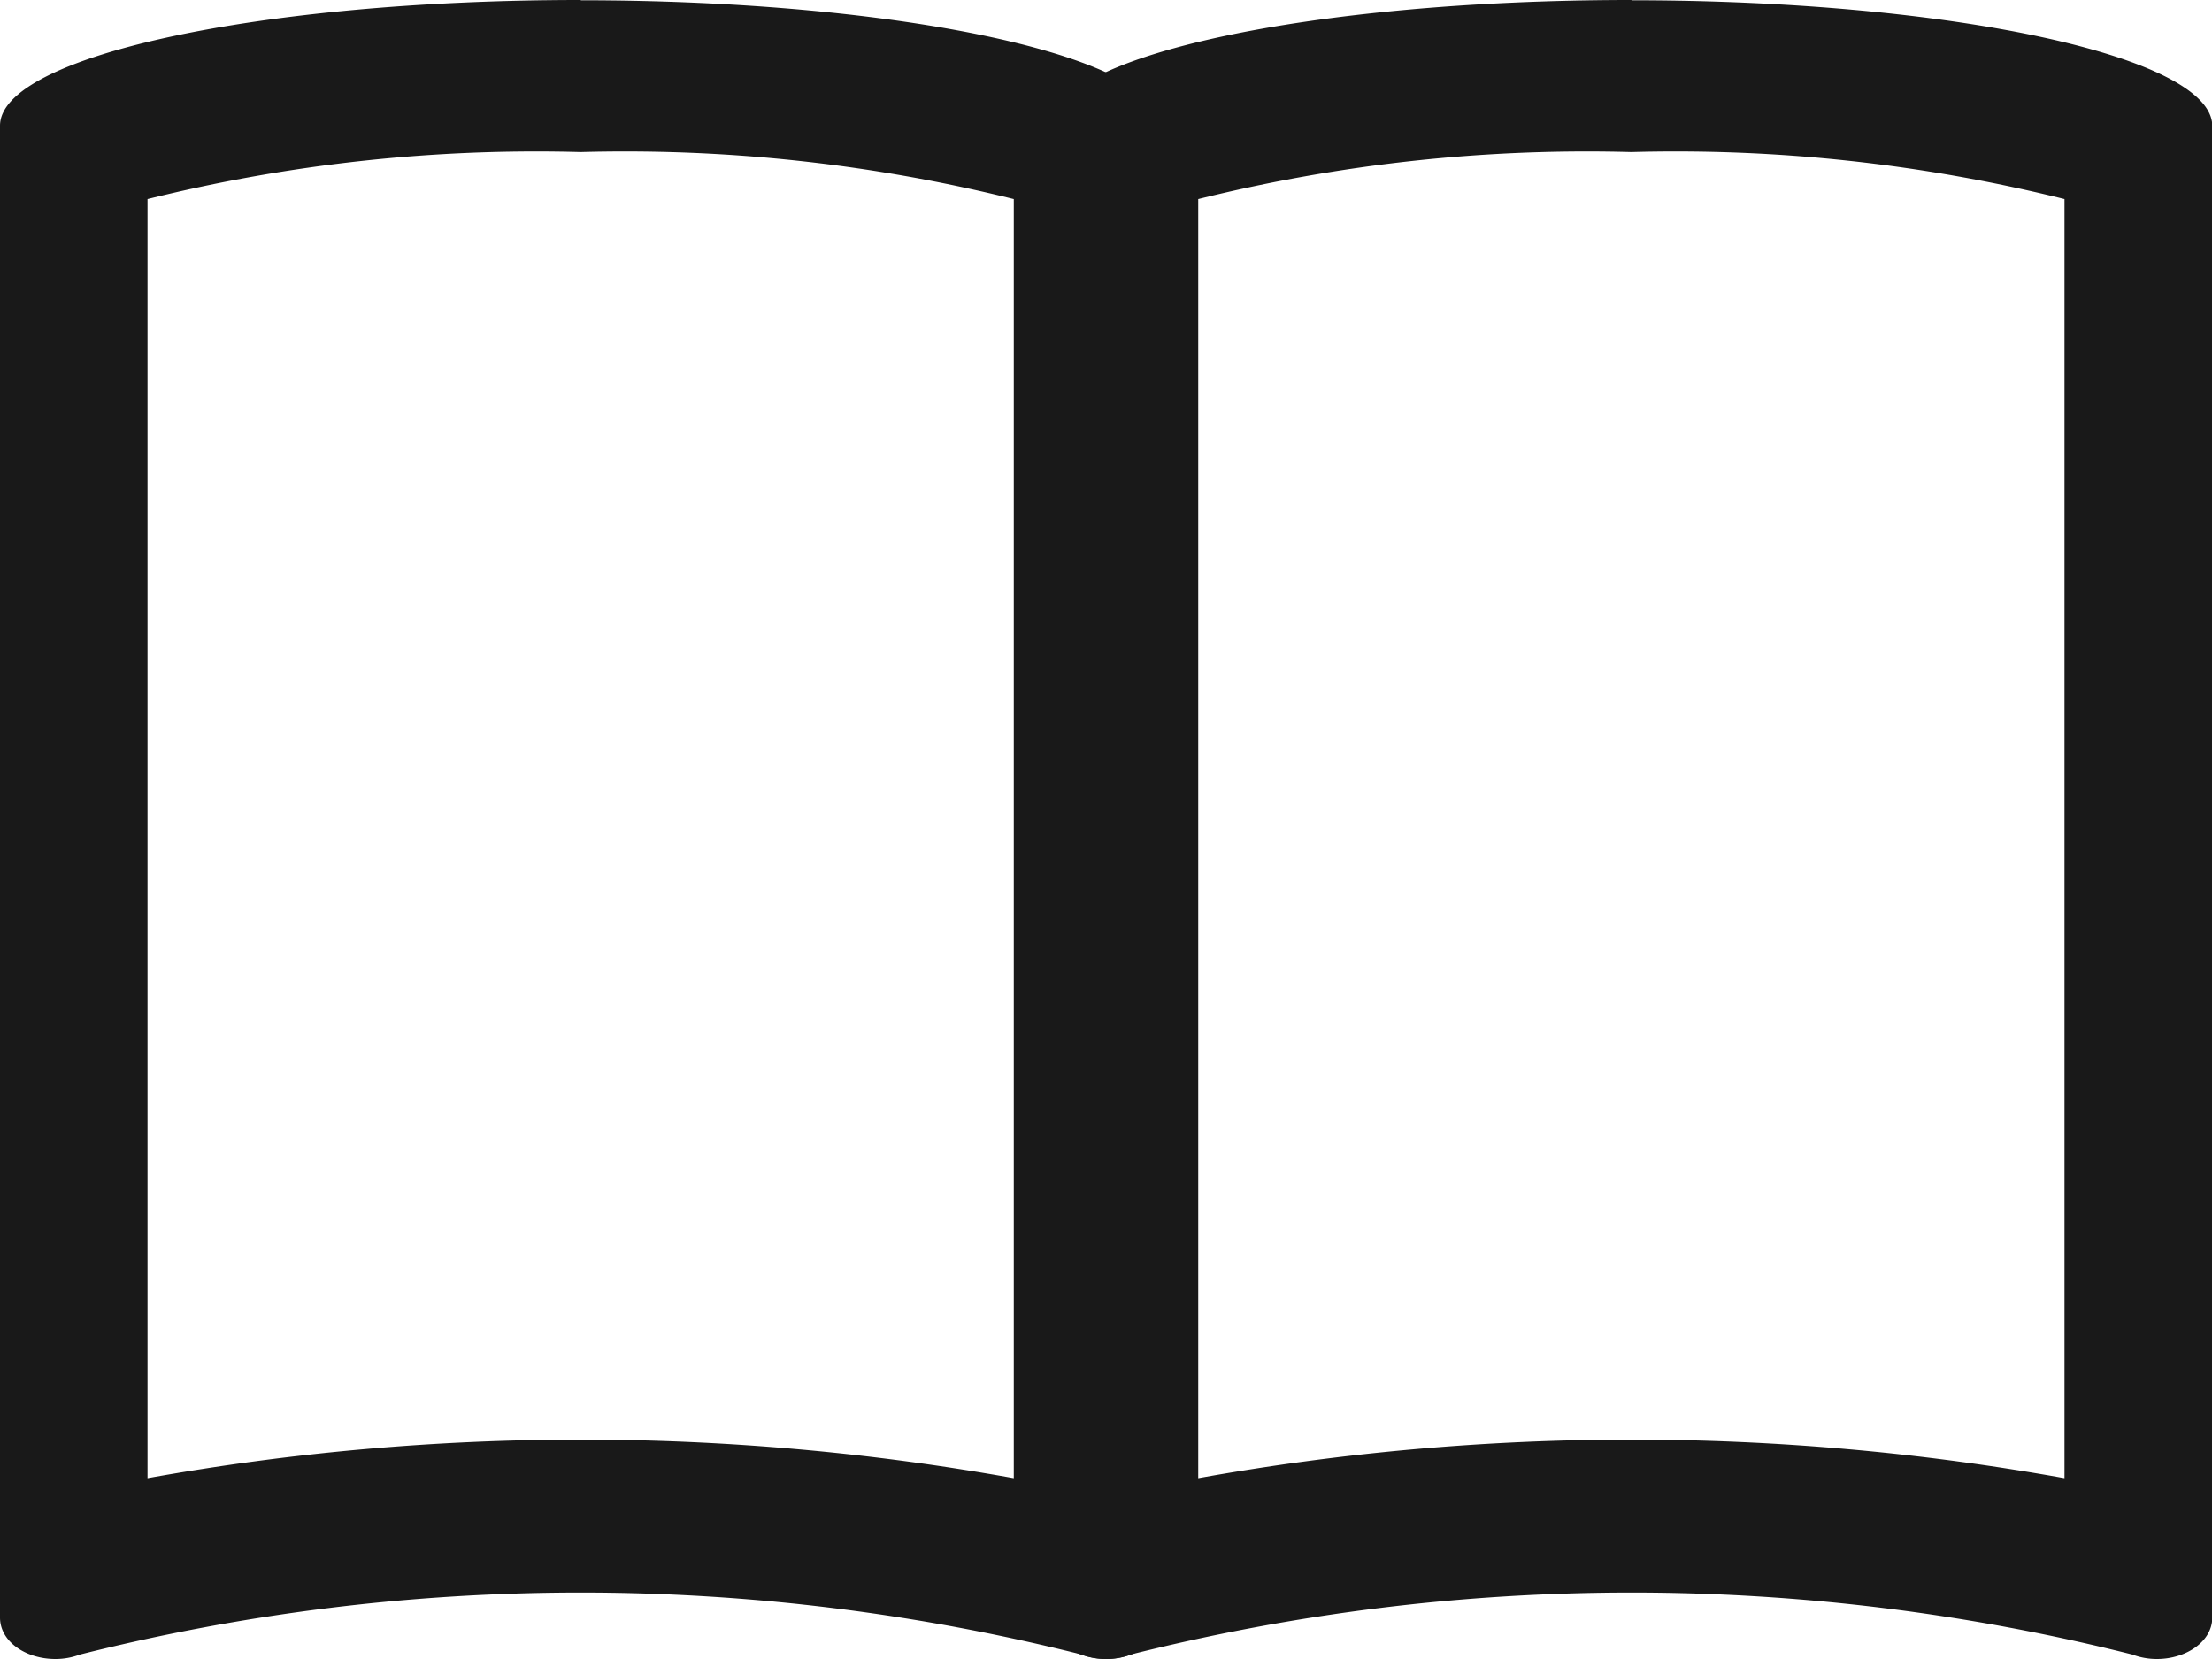 <svg xmlns="http://www.w3.org/2000/svg" width="16" height="12" viewBox="0 0 16 12"><defs><style>.a{fill:#191919;}</style></defs><g transform="translate(-1646 -1135)"><path class="a" d="M1650.2,1136.1a11.656,11.656,0,0,1,3.133.34v9.252a17.735,17.735,0,0,0-6.266,0v-9.252a11.655,11.655,0,0,1,3.133-.34m0-1.1c-2.32,0-4.2.407-4.2.909V1146.7c0,.176.189.3.4.3a.5.5,0,0,0,.178-.032,14.842,14.842,0,0,1,7.246,0,.5.5,0,0,0,.178.032c.21,0,.4-.126.4-.3v-10.789c0-.5-1.88-.909-4.2-.909Z"/><path class="a" d="M1657.8,1136.1a11.655,11.655,0,0,1,3.133.34v9.252a17.735,17.735,0,0,0-6.266,0v-9.252a11.656,11.656,0,0,1,3.133-.34m0-1.1c-2.32,0-4.2.407-4.2.909V1146.7c0,.176.189.3.4.3a.5.5,0,0,0,.178-.032,14.842,14.842,0,0,1,7.246,0,.5.5,0,0,0,.178.032c.21,0,.4-.126.4-.3v-10.789c0-.5-1.88-.909-4.2-.909Z"/></g></svg>